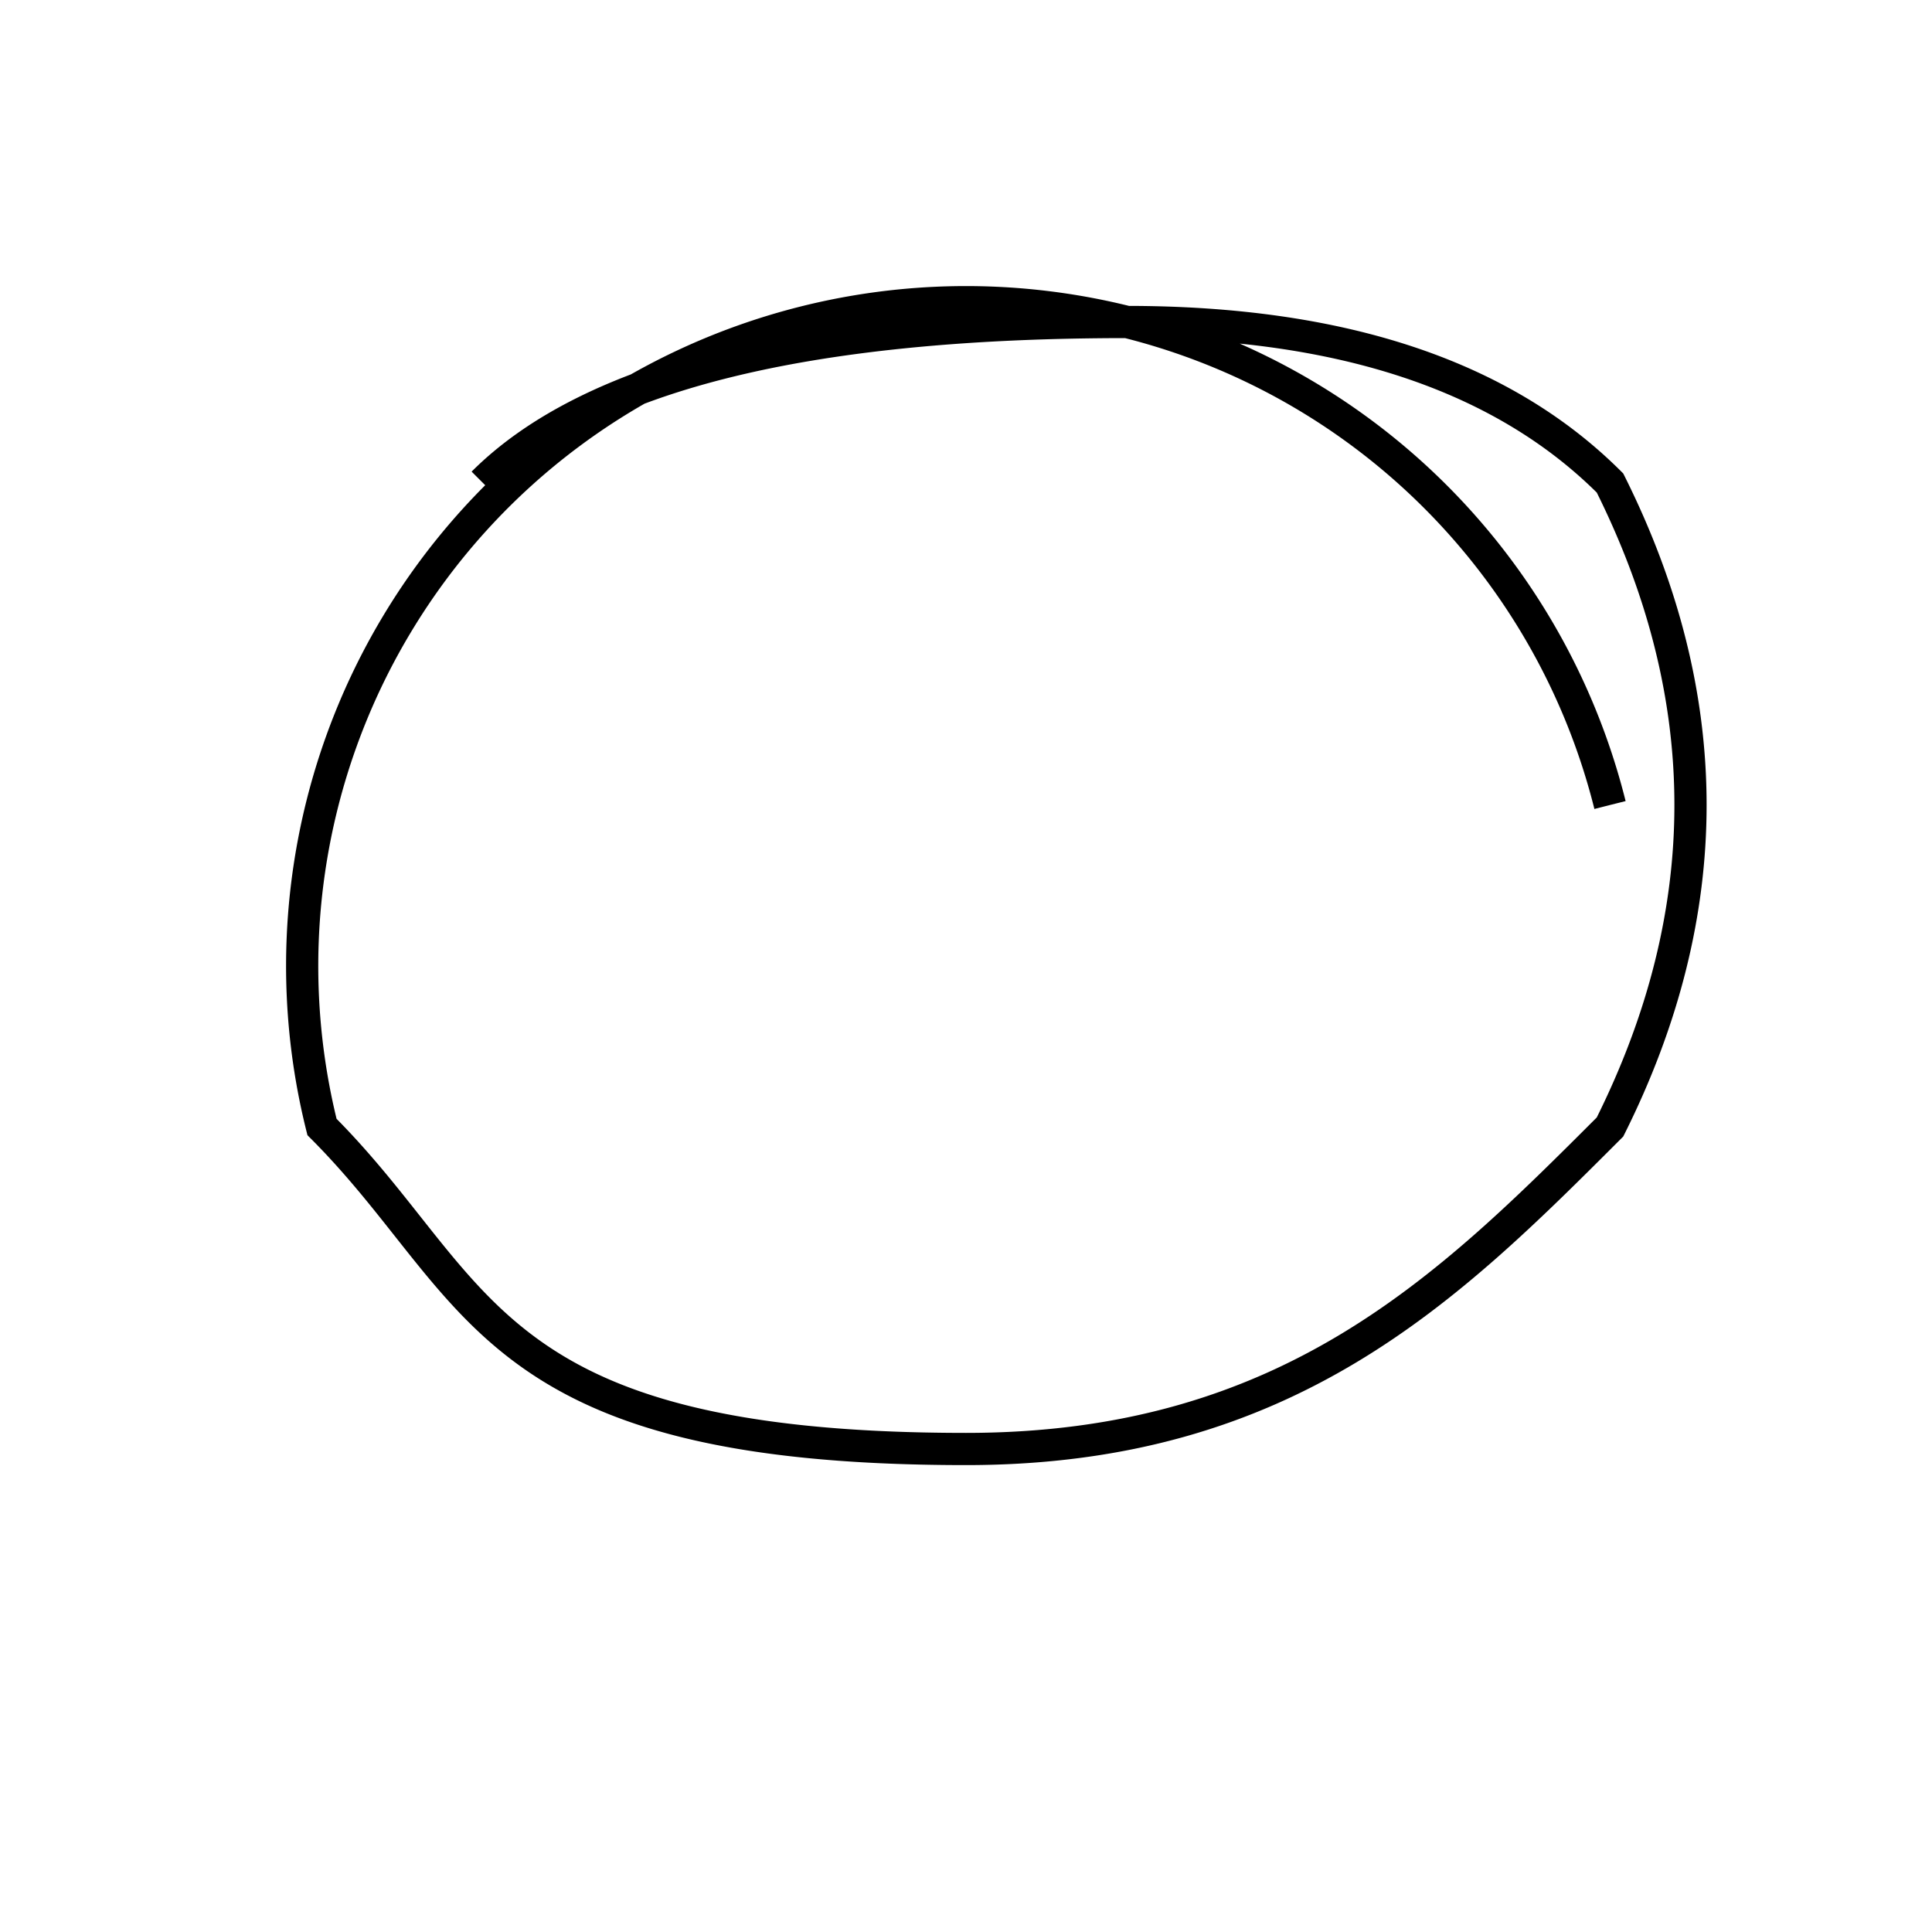 <svg width="500" height="500" viewBox="0 0 600 600" fill="none" xmlns="http://www.w3.org/2000/svg">
	<path stroke-dasharray="3000" stroke-width="10" class="path" d="M 150 150 Q 200 100 350 100 Q 450 100 500 150 Q 550 250 500 350 C 450 400 400 450 300 450 C 150 450 150 400 100 350 A 50 50 0 1 1 500 250" stroke="#000">
		<animate attributeName="stroke-dashoffset" from="3000" to="0" dur="1.5s" begin="0" keySplines="0.25 0.1 0.25 1" keyTimes="0;1" calcMode="spline" fill="freeze" />
	</path>
</svg>
